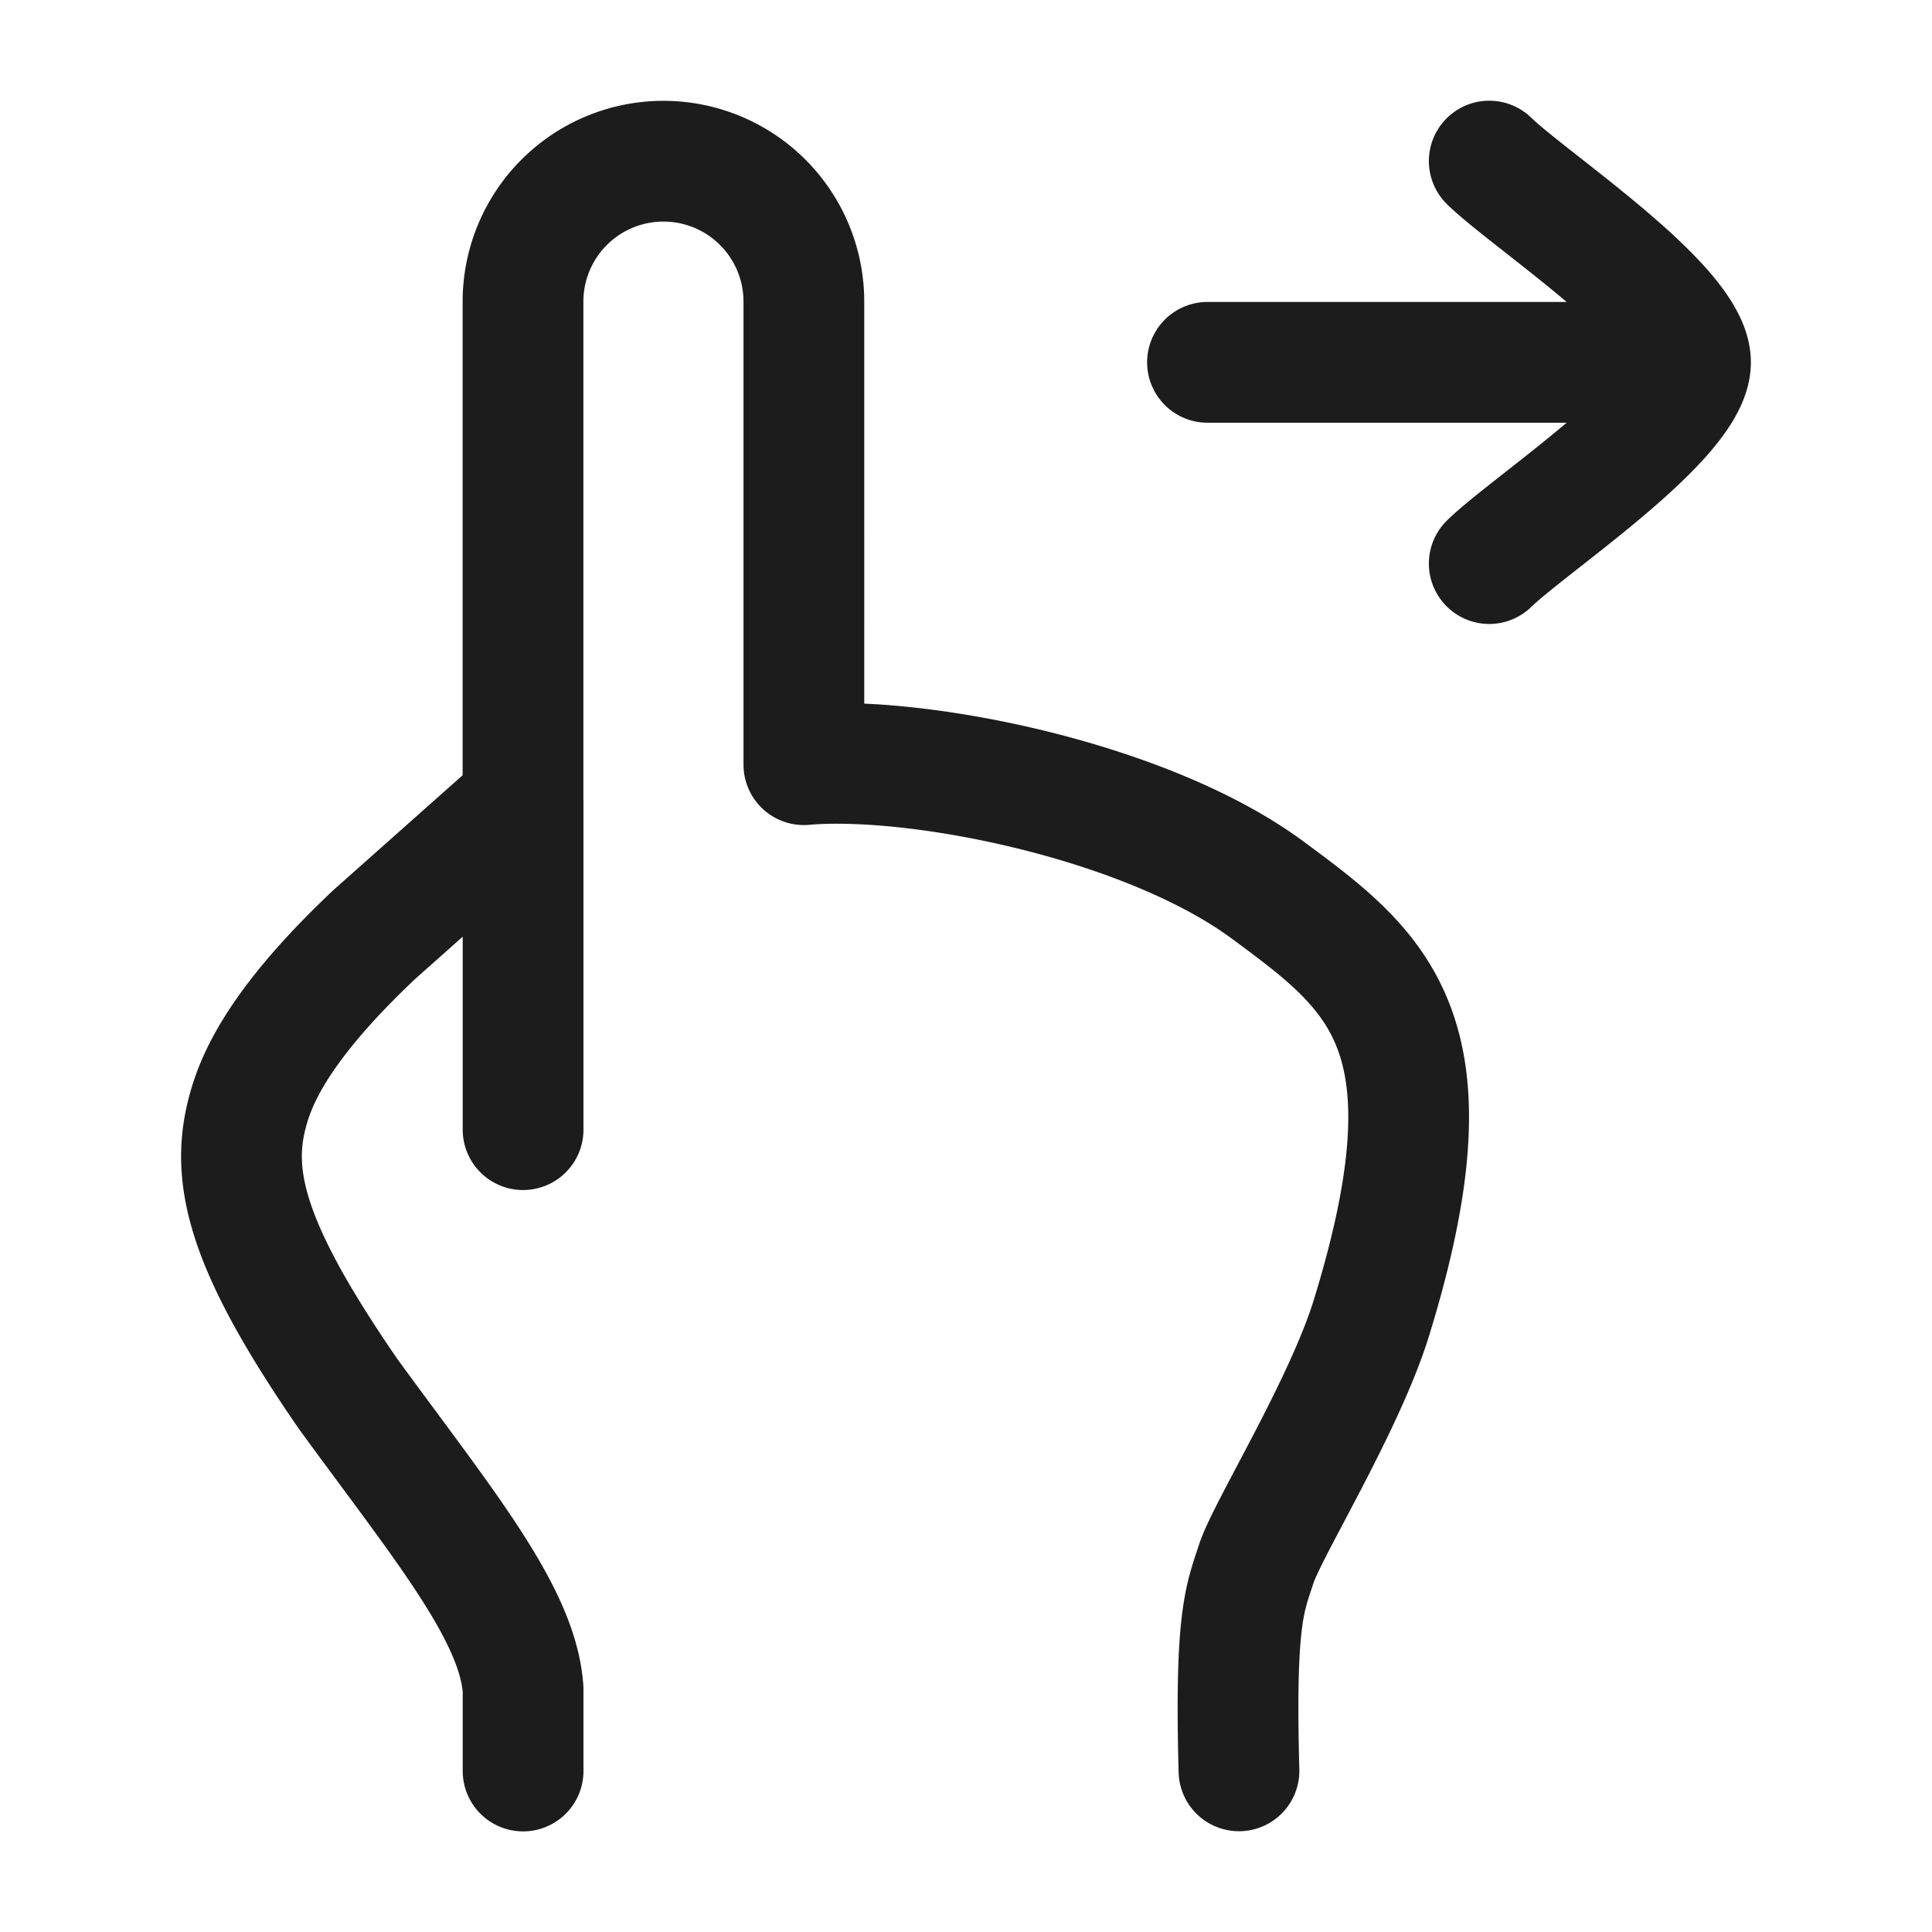 <svg xmlns="http://www.w3.org/2000/svg" width="24" height="24" fill="none" viewBox="0 0 24 24">
  <path stroke="#1B1C1B" stroke-linecap="round" stroke-linejoin="round" stroke-width="1.5" d="M21 4.501h-6m6 0c0-.7-1.995-2.008-2.5-2.5m2.5 2.5c0 .7-1.995 2.008-2.5 2.5m-3.109 14.997c-.052-1.914.077-2.145.214-2.57.137-.426 1.093-1.962 1.432-3.059 1.094-3.549.074-4.304-1.286-5.31-1.509-1.116-4.354-1.682-5.765-1.56V3.747a1.744 1.744 0 1 0-3.489 0v6.22m0 0-1.85 1.644c-1.241 1.173-1.494 1.86-1.591 2.275-.19.812.07 1.691 1.27 3.432 1.17 1.606 2.107 2.724 2.172 3.668V22m0-12.033v4.066"/>
</svg>
